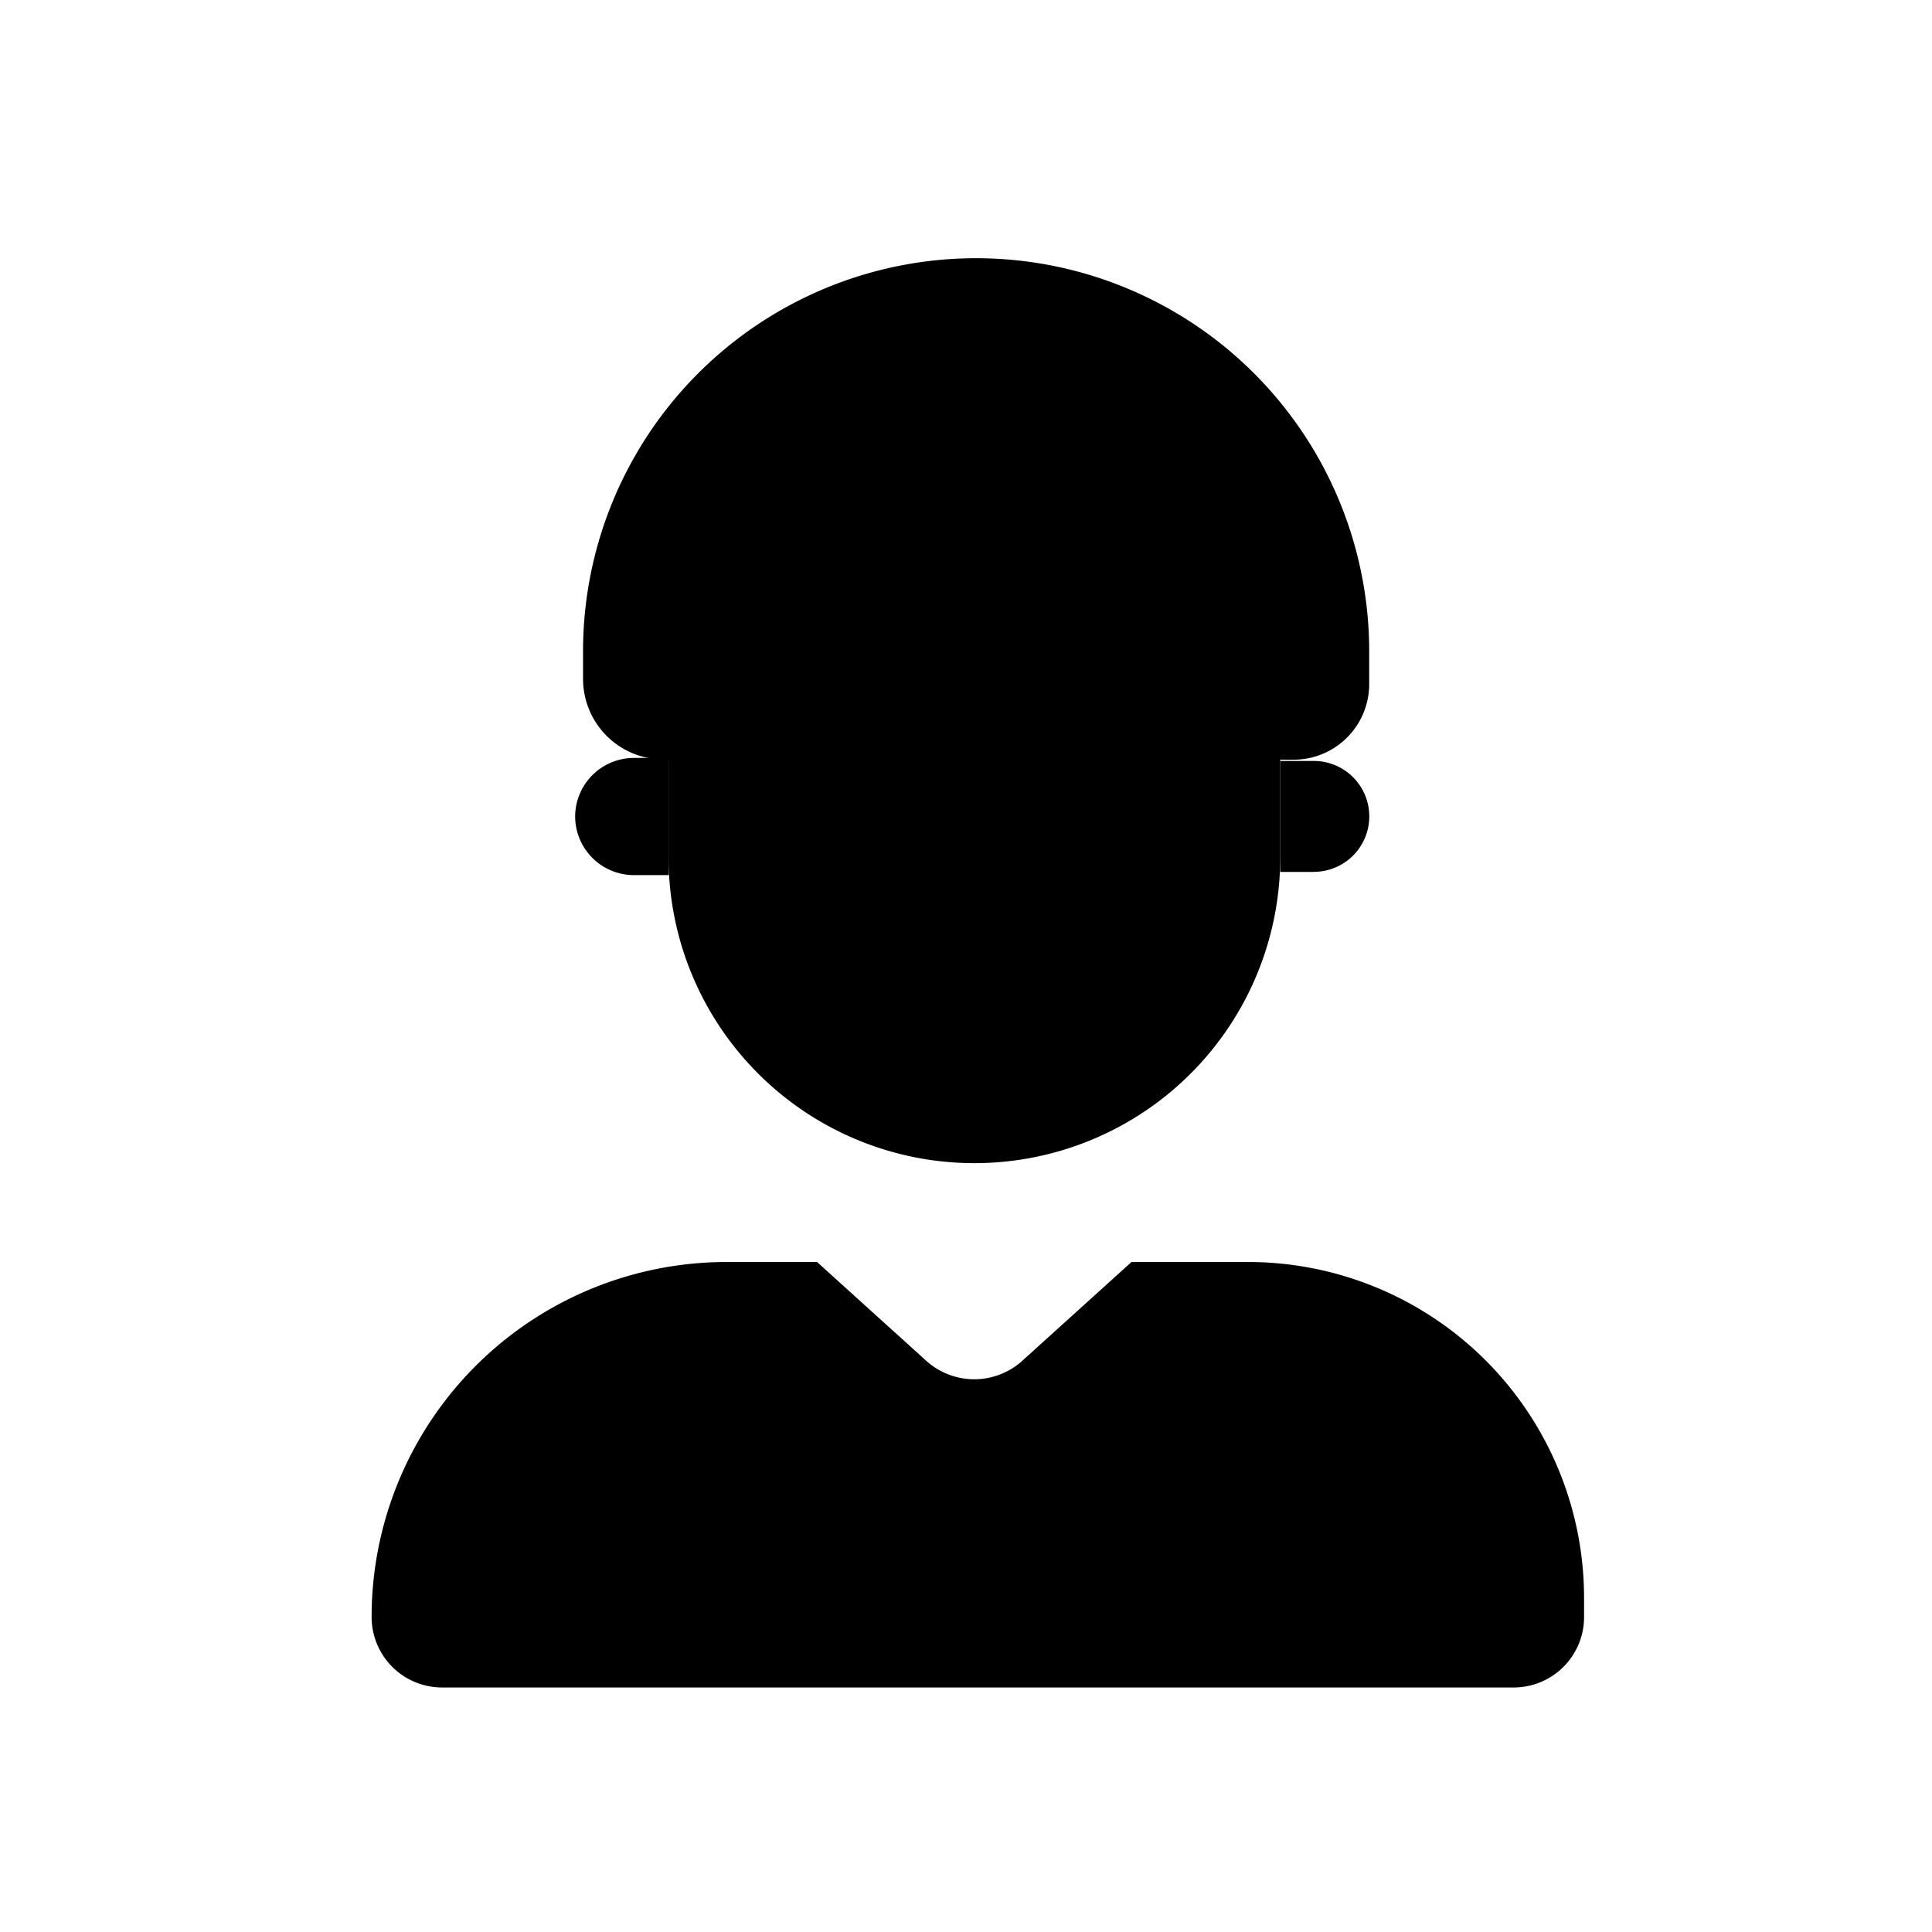 <svg id="hkbicon-user" class="hkbiconset" xmlns="http://www.w3.org/2000/svg" viewBox="0 0 230 230"><g><path class="hkbiconsvg-stroke" d="M79,90.41h0a9.59,9.59,0,0,1-9.59-9.59V77.54a46.79,46.79,0,0,1,46.79-46.8h0A46.8,46.8,0,0,1,163,77.54v3.9a9,9,0,0,1-9,9h0"/><path class="hkbiconsvg-stroke" d="M148.58,150.24H134.7l-13,11.76a8.53,8.53,0,0,1-11.43,0l-13-11.76H86.5A42.26,42.26,0,0,0,44.24,192.5h0a8.39,8.39,0,0,0,8.4,8.39H180.19a8.38,8.38,0,0,0,8.39-8.39v-2.26A40,40,0,0,0,148.58,150.24Z"/><line class="hkbiconsvg-stroke" x1="100.7" y1="136.3" x2="100.7" y2="152.37"/><line class="hkbiconsvg-stroke" x1="131.13" y1="136.3" x2="131.13" y2="152.37"/><line class="hkbiconsvg-stroke" x1="115.91" y1="164.2" x2="115.91" y2="175.57"/><path class="hkbiconsvg-stroke" d="M116,76.6a101.57,101.57,0,0,1-36.41-6.35v31.81A36.41,36.41,0,0,0,116,138.47h0a36.41,36.41,0,0,0,36.41-36.41V70.25A101.57,101.57,0,0,1,116,76.6Z"/><path class="hkbiconsvg-stroke" d="M75.47,90.23h4.15a0,0,0,0,1,0,0v13.95a0,0,0,0,1,0,0H75.47a7,7,0,0,1-7-7v0A7,7,0,0,1,75.47,90.23Z"/><path class="hkbiconsvg-stroke" d="M159,90.6H163a0,0,0,0,1,0,0v13.21a0,0,0,0,1,0,0H159a6.6,6.6,0,0,1-6.6-6.6v0a6.6,6.6,0,0,1,6.6-6.6Z" transform="translate(315.41 194.4) rotate(-180)"/><line class="hkbiconsvg-stroke" x1="115.89" y1="184.38" x2="115.89" y2="187.63"/></g></svg>
